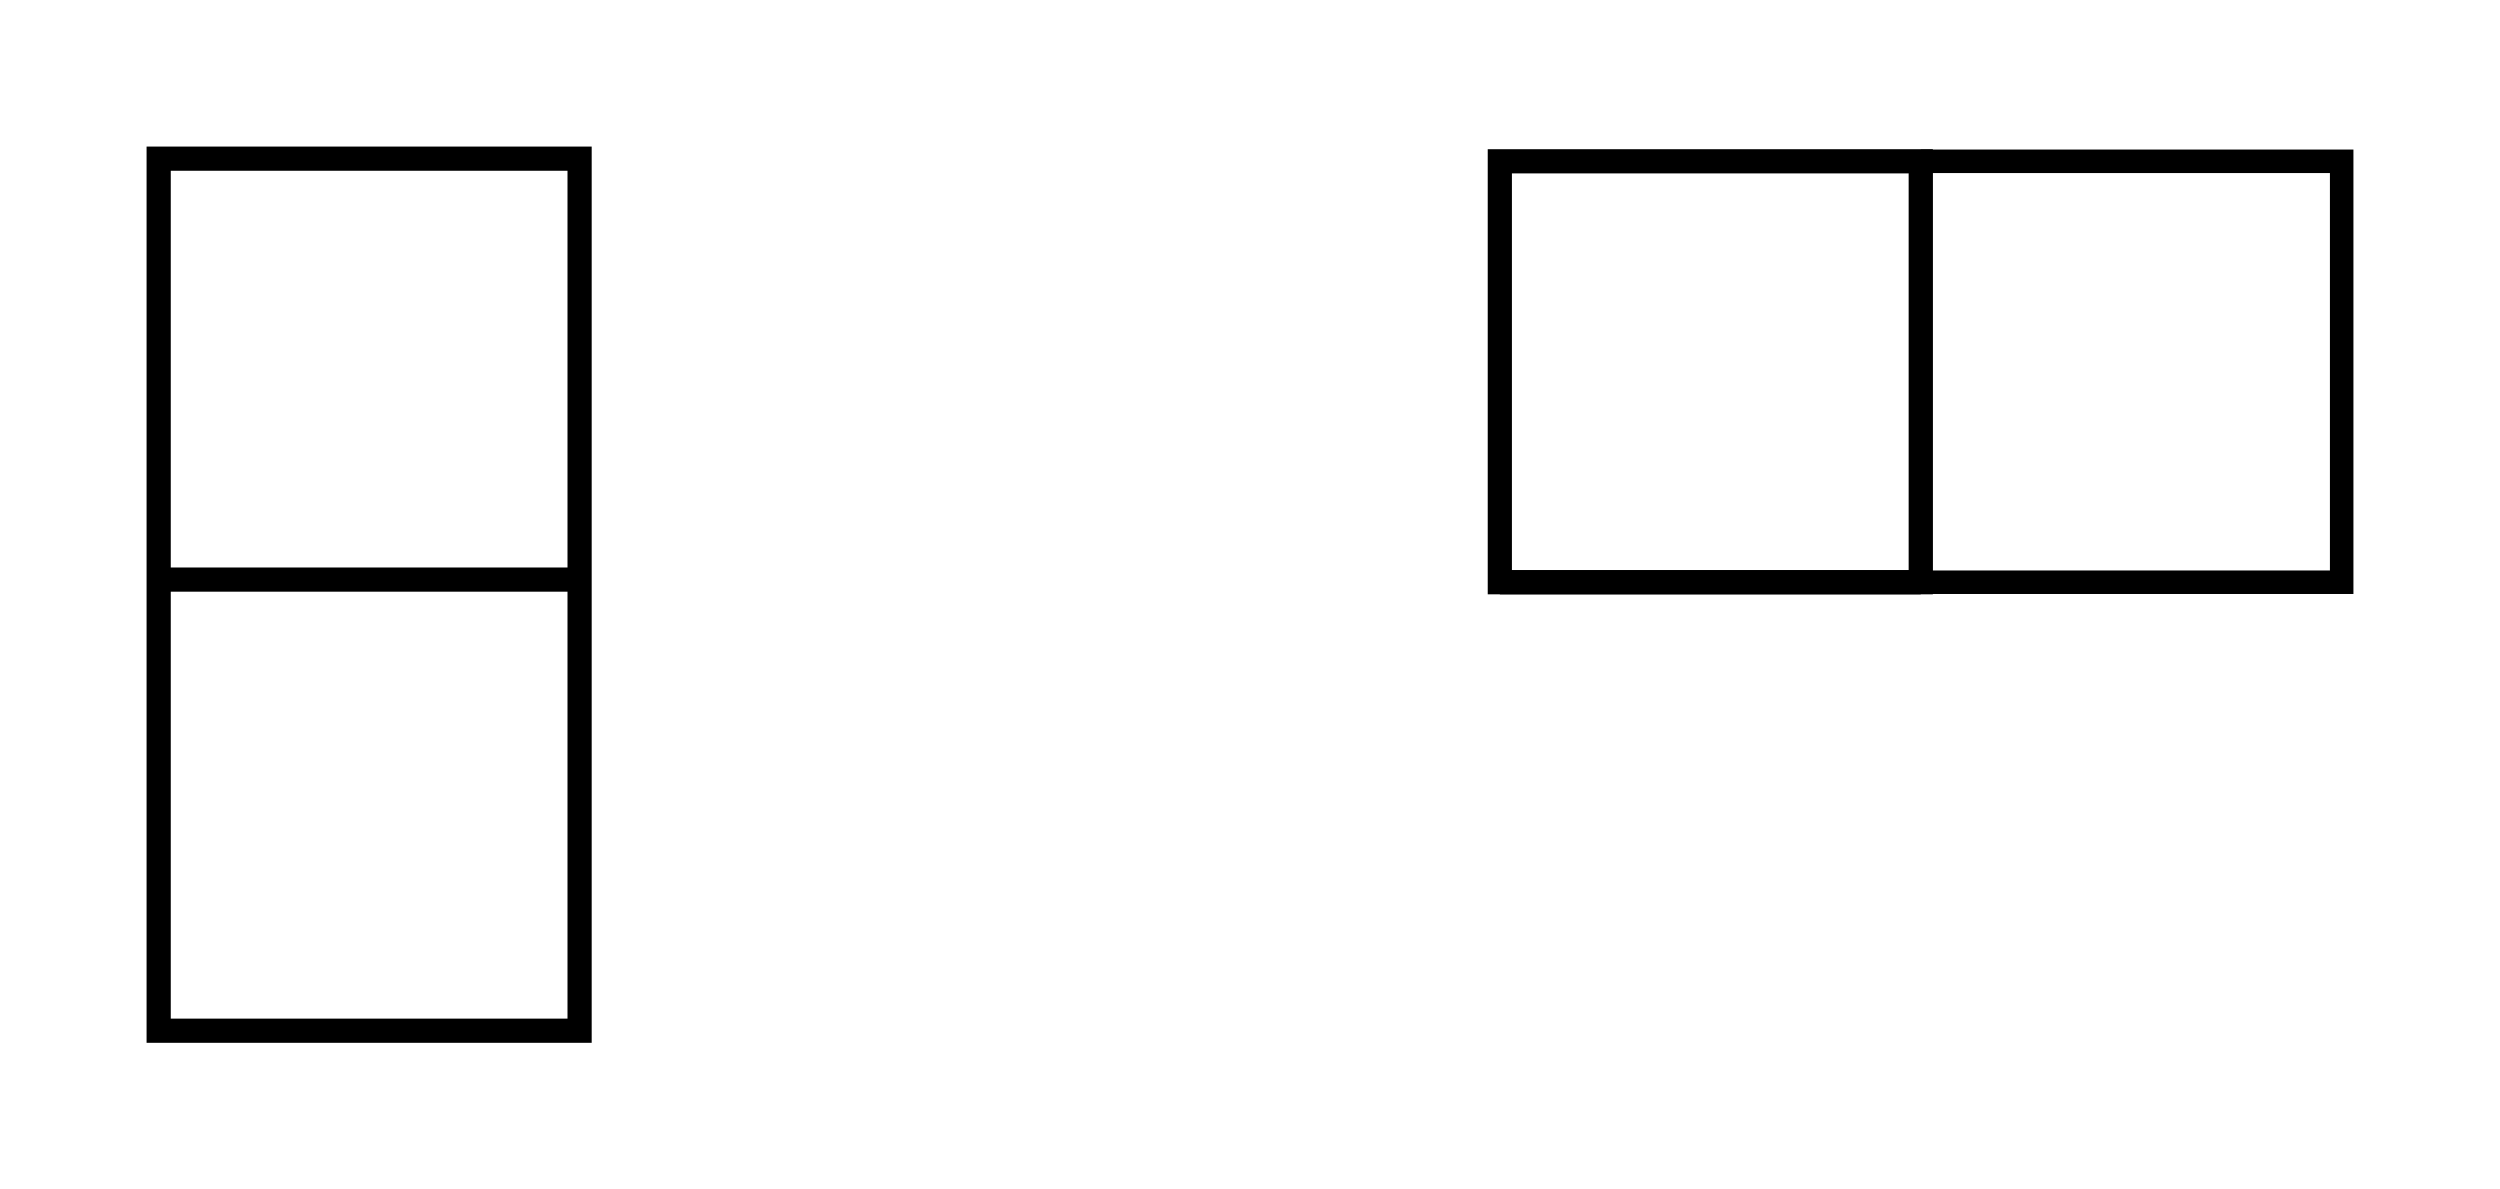 <?xml version="1.0" encoding="UTF-8" standalone="no"?>
<svg
   xmlns:dc="http://purl.org/dc/elements/1.1/"
   xmlns:cc="http://creativecommons.org/ns#"
   xmlns:rdf="http://www.w3.org/1999/02/22-rdf-syntax-ns#"
   xmlns:svg="http://www.w3.org/2000/svg"
   xmlns="http://www.w3.org/2000/svg"
   xmlns:sodipodi="http://sodipodi.sourceforge.net/DTD/sodipodi-0.dtd"
   xmlns:inkscape="http://www.inkscape.org/namespaces/inkscape"
   width="51.161mm"
   height="24.341mm"
   viewBox="0 0 51.161 24.341"
   version="1.1"
   id="svg8"
   inkscape:version="1.0 (4035a4fb49, 2020-05-01)"
   sodipodi:docname="rank2_young.svg">
  <defs
     id="defs2" />
  <sodipodi:namedview
     id="base"
     pagecolor="#ffffff"
     bordercolor="#666666"
     borderopacity="1.0"
     inkscape:pageopacity="0.0"
     inkscape:pageshadow="2"
     inkscape:zoom="2.8"
     inkscape:cx="127.793"
     inkscape:cy="76.378955"
     inkscape:document-units="mm"
     inkscape:current-layer="layer1"
     inkscape:document-rotation="0"
     showgrid="false"
     showguides="false"
     inkscape:guide-bbox="true"
     lock-margins="true"
     fit-margin-top="3"
     fit-margin-left="3"
     fit-margin-right="3"
     fit-margin-bottom="3"
     inkscape:window-width="1920"
     inkscape:window-height="1046"
     inkscape:window-x="-11"
     inkscape:window-y="-11"
     inkscape:window-maximized="1"
     inkscape:snap-center="true">
    <sodipodi:guide
       position="53.852,9.31"
       orientation="1,0"
       id="guide833" />
    <sodipodi:guide
       position="56.725,8.007"
       orientation="1,0"
       id="guide835" />
    <sodipodi:guide
       position="59.665,5.802"
       orientation="1,0"
       id="guide837" />
    <sodipodi:guide
       position="45.633,12.149"
       orientation="0,-1"
       id="guide839" />
    <sodipodi:guide
       position="45.032,9.276"
       orientation="0,-1"
       id="guide841" />
    <sodipodi:guide
       position="46.836,6.236"
       orientation="0,-1"
       id="guide843" />
    <sodipodi:guide
       position="46.201,3.196"
       orientation="0,-1"
       id="guide845" />
    <sodipodi:guide
       position="62.738,0.456"
       orientation="1,0"
       id="guide847" />
    <sodipodi:guide
       position="65.745,12.149"
       orientation="1,0"
       id="guide857" />
    <sodipodi:guide
       position="68.699,7.909"
       orientation="1,0"
       id="guide870" />
    <sodipodi:guide
       position="71.747,13.437"
       orientation="1,0"
       id="guide874" />
    <sodipodi:guide
       position="11.861,21.094"
       orientation="0,-1"
       id="guide1269" />
  </sodipodi:namedview>
  <g
     inkscape:label="Layer 1"
     inkscape:groupmode="layer"
     id="layer1"
     transform="translate(28.728,-29.87)">
    <path
       sodipodi:nodetypes="ccccc"
       style="fill:none;stroke:#000000;stroke-width:0.495;stroke-linecap:butt;stroke-linejoin:miter;stroke-miterlimit:4;stroke-dasharray:none;stroke-opacity:1"
       d="m -25.481,33.117 v 17.846 h 8.614 V 33.117 Z"
       id="path851" />
    <path
       style="fill:none;stroke:#000000;stroke-width:0.495;stroke-linecap:butt;stroke-linejoin:miter;stroke-miterlimit:4;stroke-dasharray:none;stroke-opacity:1"
       d="m -25.481,41.731 h 8.614"
       id="path853" />
    <path
       sodipodi:nodetypes="ccccc"
       id="path851-1"
       d="m 1.965,33.171 v 8.614 H 10.579 V 33.171 Z"
       style="fill:none;stroke:#000000;stroke-width:0.495;stroke-linecap:butt;stroke-linejoin:miter;stroke-miterlimit:4;stroke-dasharray:none;stroke-opacity:1" />
    <path
       id="path853-0"
       d="M 1.965,41.785 H 10.579"
       style="fill:none;stroke:#000000;stroke-width:0.495;stroke-linecap:butt;stroke-linejoin:miter;stroke-miterlimit:4;stroke-dasharray:none;stroke-opacity:1" />
    <path
       id="path1147-4"
       d="m 10.579,33.171 h 8.614 v 8.614 H 10.579 V 33.171"
       style="fill:none;stroke:#000000;stroke-width:0.481;stroke-linecap:butt;stroke-linejoin:miter;stroke-miterlimit:4;stroke-dasharray:none;stroke-opacity:1" />
  </g>
</svg>

